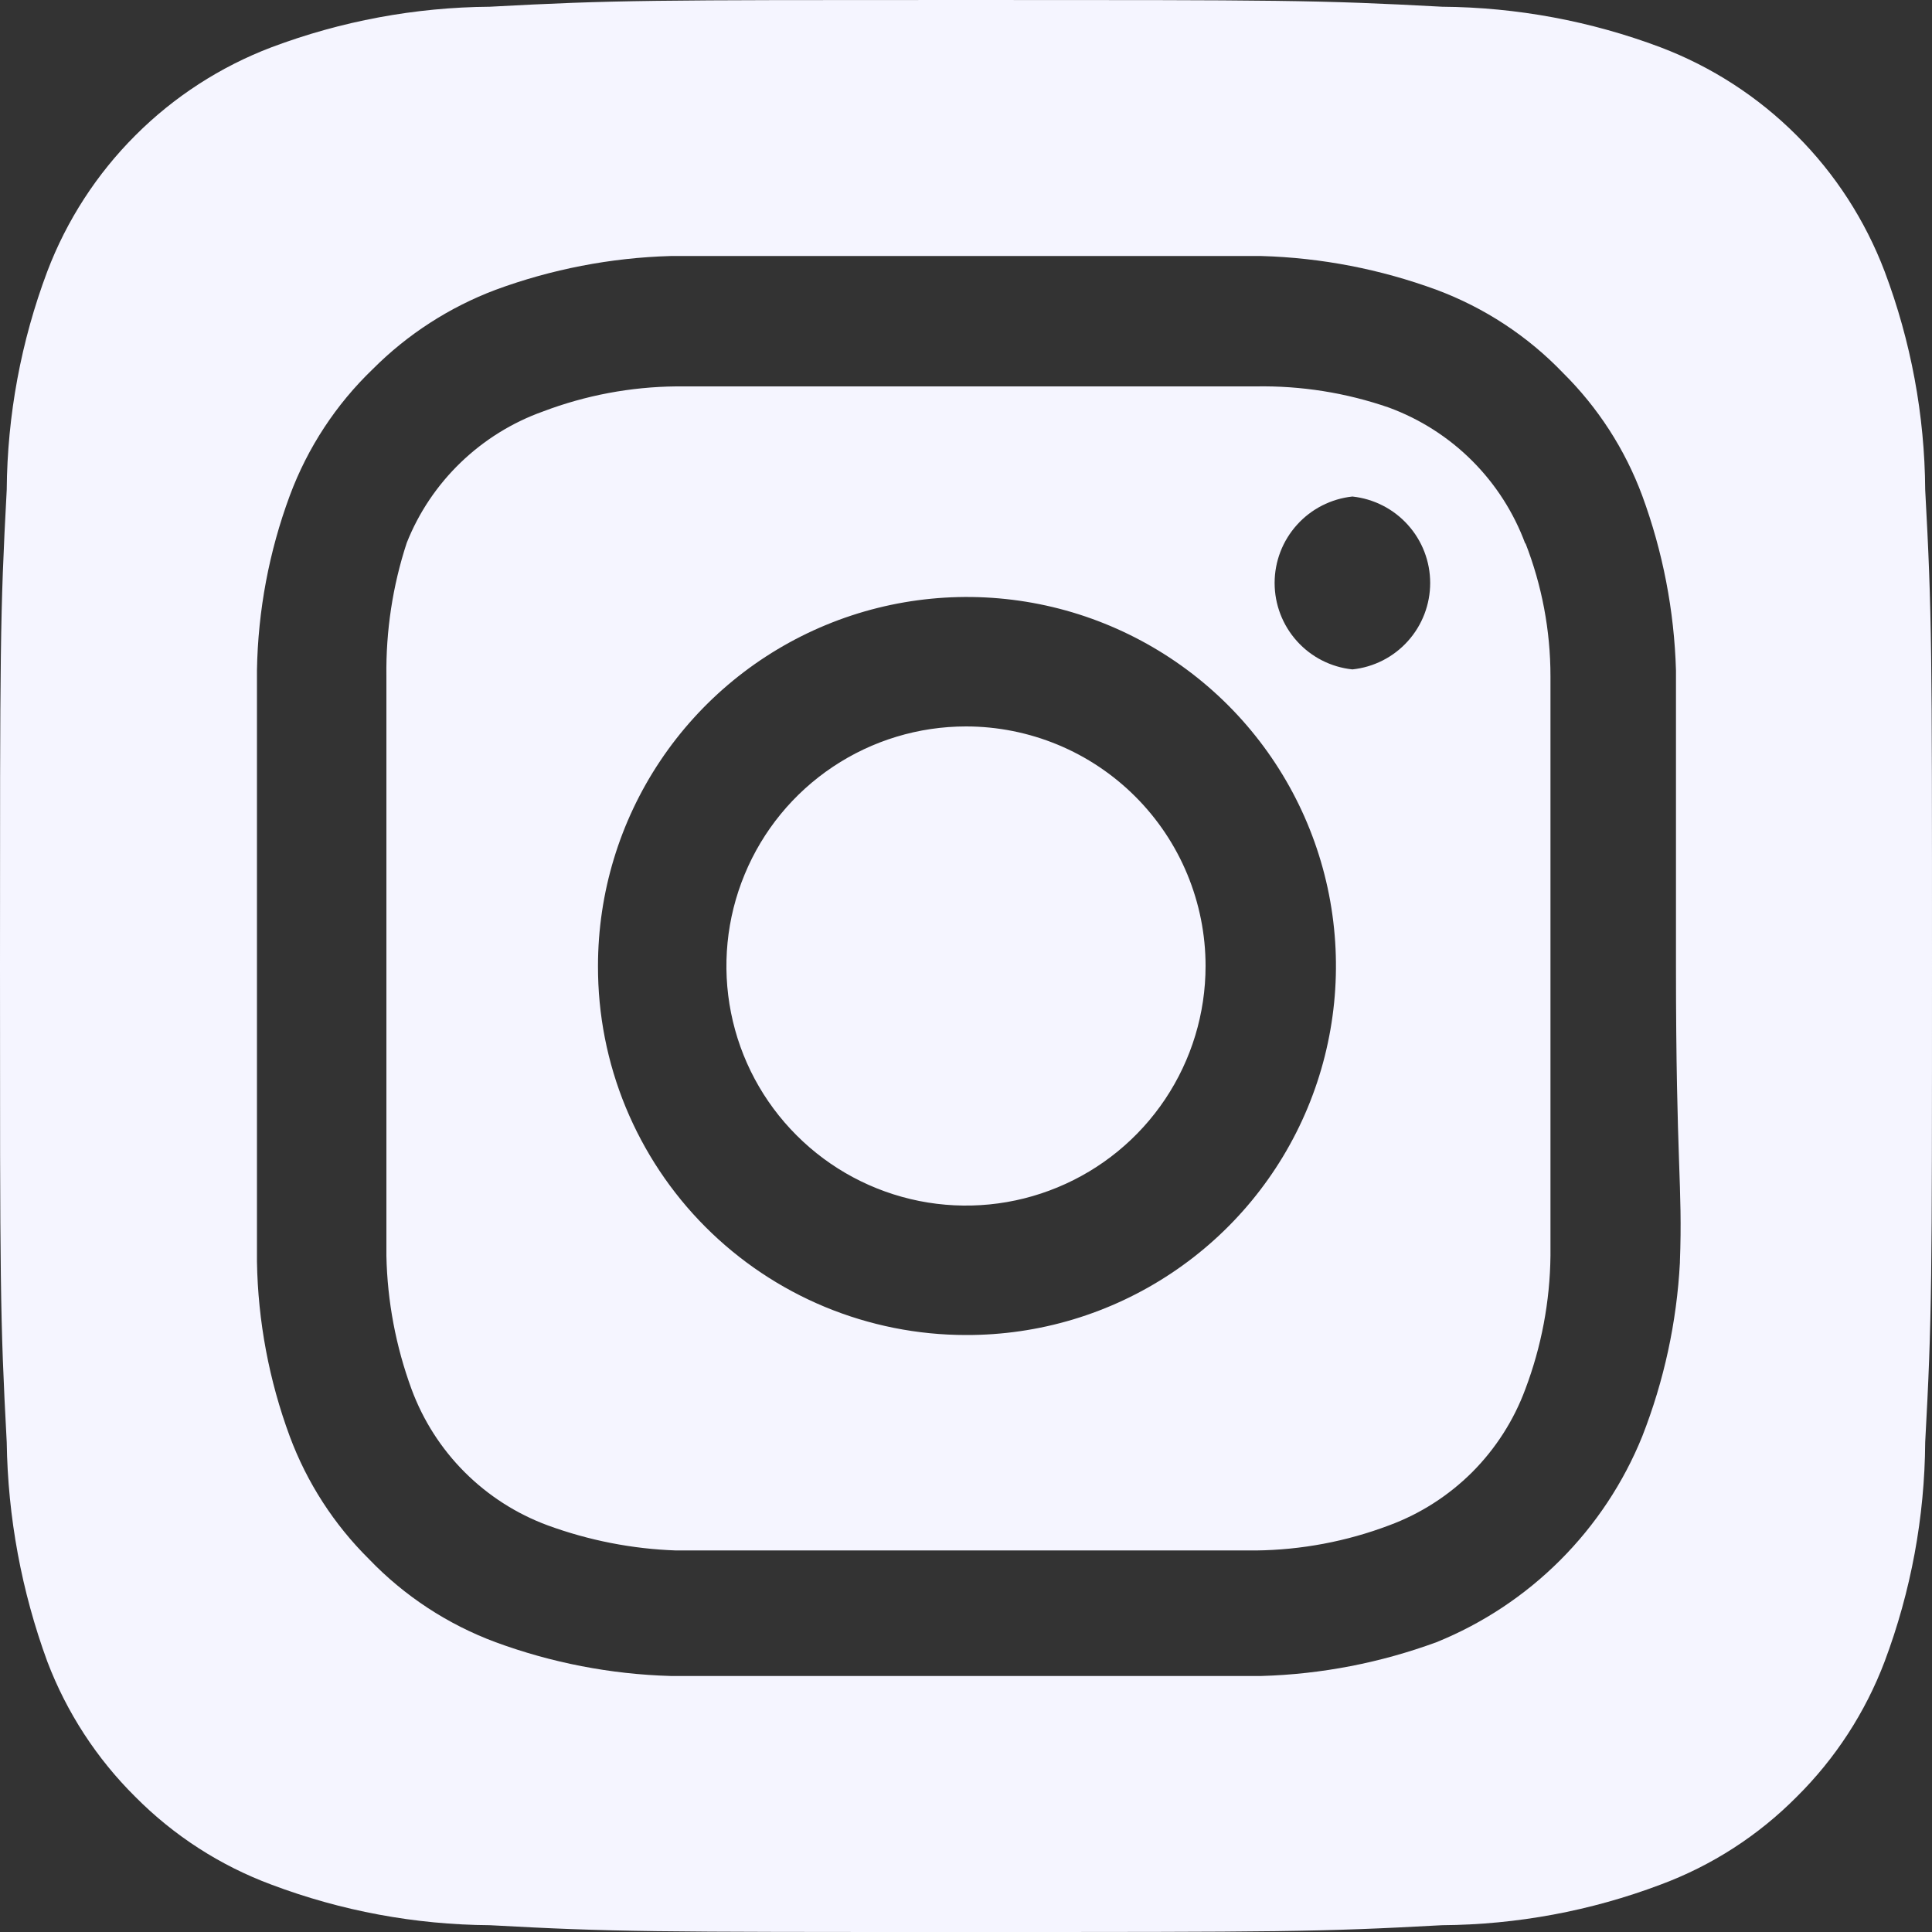 <svg width="27" height="27" viewBox="0 0 27 27" fill="none" xmlns="http://www.w3.org/2000/svg">
<rect x="0" y="0" width="27" height="27" fill="#333333" stroke="none"/>
<path d="M13.5 10.152C12.838 10.152 12.191 10.348 11.64 10.716C11.089 11.084 10.66 11.607 10.407 12.219C10.153 12.831 10.087 13.504 10.216 14.153C10.345 14.803 10.664 15.399 11.133 15.867C11.601 16.336 12.197 16.654 12.847 16.784C13.496 16.913 14.169 16.847 14.781 16.593C15.393 16.34 15.916 15.911 16.284 15.36C16.652 14.809 16.848 14.162 16.848 13.5C16.848 13.06 16.761 12.625 16.593 12.219C16.425 11.813 16.178 11.444 15.867 11.133C15.556 10.822 15.187 10.575 14.781 10.407C14.375 10.239 13.94 10.152 13.5 10.152ZM26.905 6.845C26.898 5.802 26.706 4.769 26.338 3.793C26.067 3.08 25.648 2.431 25.108 1.892C24.569 1.352 23.92 0.932 23.206 0.661C22.231 0.294 21.198 0.102 20.155 0.094C18.414 -9.05246e-08 17.901 0 13.5 0C9.099 0 8.586 -9.05246e-08 6.845 0.094C5.802 0.102 4.769 0.294 3.793 0.661C3.08 0.932 2.431 1.352 1.892 1.892C1.352 2.431 0.932 3.08 0.661 3.793C0.294 4.769 0.102 5.802 0.094 6.845C-9.05246e-08 8.586 0 9.099 0 13.5C0 17.901 -9.05246e-08 18.414 0.094 20.155C0.109 21.202 0.301 22.238 0.661 23.22C0.931 23.93 1.35 24.575 1.89 25.11C2.428 25.653 3.077 26.072 3.793 26.338C4.769 26.706 5.802 26.898 6.845 26.905C8.586 27 9.099 27 13.5 27C17.901 27 18.414 27 20.155 26.905C21.198 26.898 22.231 26.706 23.206 26.338C23.923 26.072 24.572 25.653 25.11 25.11C25.65 24.575 26.069 23.93 26.338 23.22C26.706 22.24 26.898 21.202 26.905 20.155C27 18.414 27 17.901 27 13.5C27 9.099 27 8.586 26.905 6.845ZM23.477 17.645C23.433 18.478 23.255 19.298 22.95 20.075C22.688 20.722 22.298 21.31 21.804 21.804C21.31 22.298 20.722 22.688 20.075 22.95C19.291 23.238 18.466 23.398 17.631 23.422C16.564 23.422 16.281 23.422 13.5 23.422C10.719 23.422 10.435 23.422 9.369 23.422C8.534 23.398 7.709 23.238 6.926 22.95C6.256 22.701 5.651 22.304 5.157 21.789C4.668 21.305 4.29 20.72 4.05 20.075C3.76 19.292 3.605 18.465 3.591 17.631C3.591 16.564 3.591 16.281 3.591 13.5C3.591 10.719 3.591 10.435 3.591 9.369C3.605 8.534 3.76 7.708 4.05 6.926C4.299 6.256 4.696 5.651 5.211 5.157C5.697 4.67 6.282 4.293 6.926 4.05C7.709 3.762 8.534 3.602 9.369 3.578C10.435 3.578 10.719 3.578 13.5 3.578C16.281 3.578 16.564 3.578 17.631 3.578C18.466 3.602 19.291 3.762 20.075 4.05C20.744 4.299 21.349 4.696 21.843 5.211C22.332 5.695 22.71 6.28 22.95 6.926C23.238 7.709 23.398 8.534 23.422 9.369C23.422 10.435 23.422 10.719 23.422 13.5C23.422 16.281 23.517 16.564 23.477 17.631V17.645ZM21.317 7.601C21.156 7.164 20.902 6.768 20.574 6.44C20.245 6.111 19.849 5.858 19.413 5.697C18.814 5.489 18.184 5.389 17.55 5.4C16.497 5.4 16.2 5.4 13.5 5.4C10.8 5.4 10.503 5.4 9.45 5.4C8.813 5.406 8.182 5.525 7.587 5.751C7.158 5.904 6.766 6.148 6.438 6.464C6.109 6.781 5.852 7.163 5.684 7.587C5.487 8.188 5.392 8.818 5.4 9.45C5.4 10.503 5.4 10.8 5.4 13.5C5.4 16.2 5.4 16.497 5.4 17.55C5.413 18.186 5.532 18.816 5.751 19.413C5.912 19.849 6.165 20.245 6.494 20.574C6.822 20.902 7.218 21.156 7.654 21.317C8.23 21.528 8.837 21.647 9.45 21.668C10.503 21.668 10.8 21.668 13.5 21.668C16.2 21.668 16.497 21.668 17.55 21.668C18.187 21.661 18.818 21.542 19.413 21.317C19.849 21.156 20.245 20.902 20.574 20.574C20.902 20.245 21.156 19.849 21.317 19.413C21.542 18.818 21.661 18.187 21.668 17.55C21.668 16.497 21.668 16.2 21.668 13.5C21.668 10.8 21.668 10.503 21.668 9.45C21.668 8.813 21.549 8.181 21.317 7.587V7.601ZM13.5 18.657C12.823 18.657 12.153 18.523 11.528 18.264C10.904 18.005 10.336 17.625 9.858 17.146C9.38 16.667 9.002 16.098 8.744 15.473C8.486 14.847 8.355 14.177 8.357 13.5C8.357 12.479 8.659 11.482 9.227 10.633C9.794 9.785 10.6 9.124 11.543 8.734C12.486 8.344 13.524 8.243 14.525 8.443C15.525 8.643 16.444 9.136 17.165 9.858C17.886 10.581 18.376 11.501 18.573 12.502C18.77 13.504 18.666 14.541 18.274 15.483C17.882 16.425 17.219 17.229 16.369 17.794C15.519 18.36 14.521 18.66 13.5 18.657ZM18.9 9.355C18.602 9.324 18.325 9.183 18.125 8.96C17.924 8.737 17.813 8.447 17.813 8.147C17.813 7.847 17.924 7.558 18.125 7.335C18.325 7.112 18.602 6.971 18.9 6.939C19.198 6.971 19.475 7.112 19.675 7.335C19.876 7.558 19.987 7.847 19.987 8.147C19.987 8.447 19.876 8.737 19.675 8.96C19.475 9.183 19.198 9.324 18.9 9.355Z" fill="#F5F5FF"/>
</svg>
